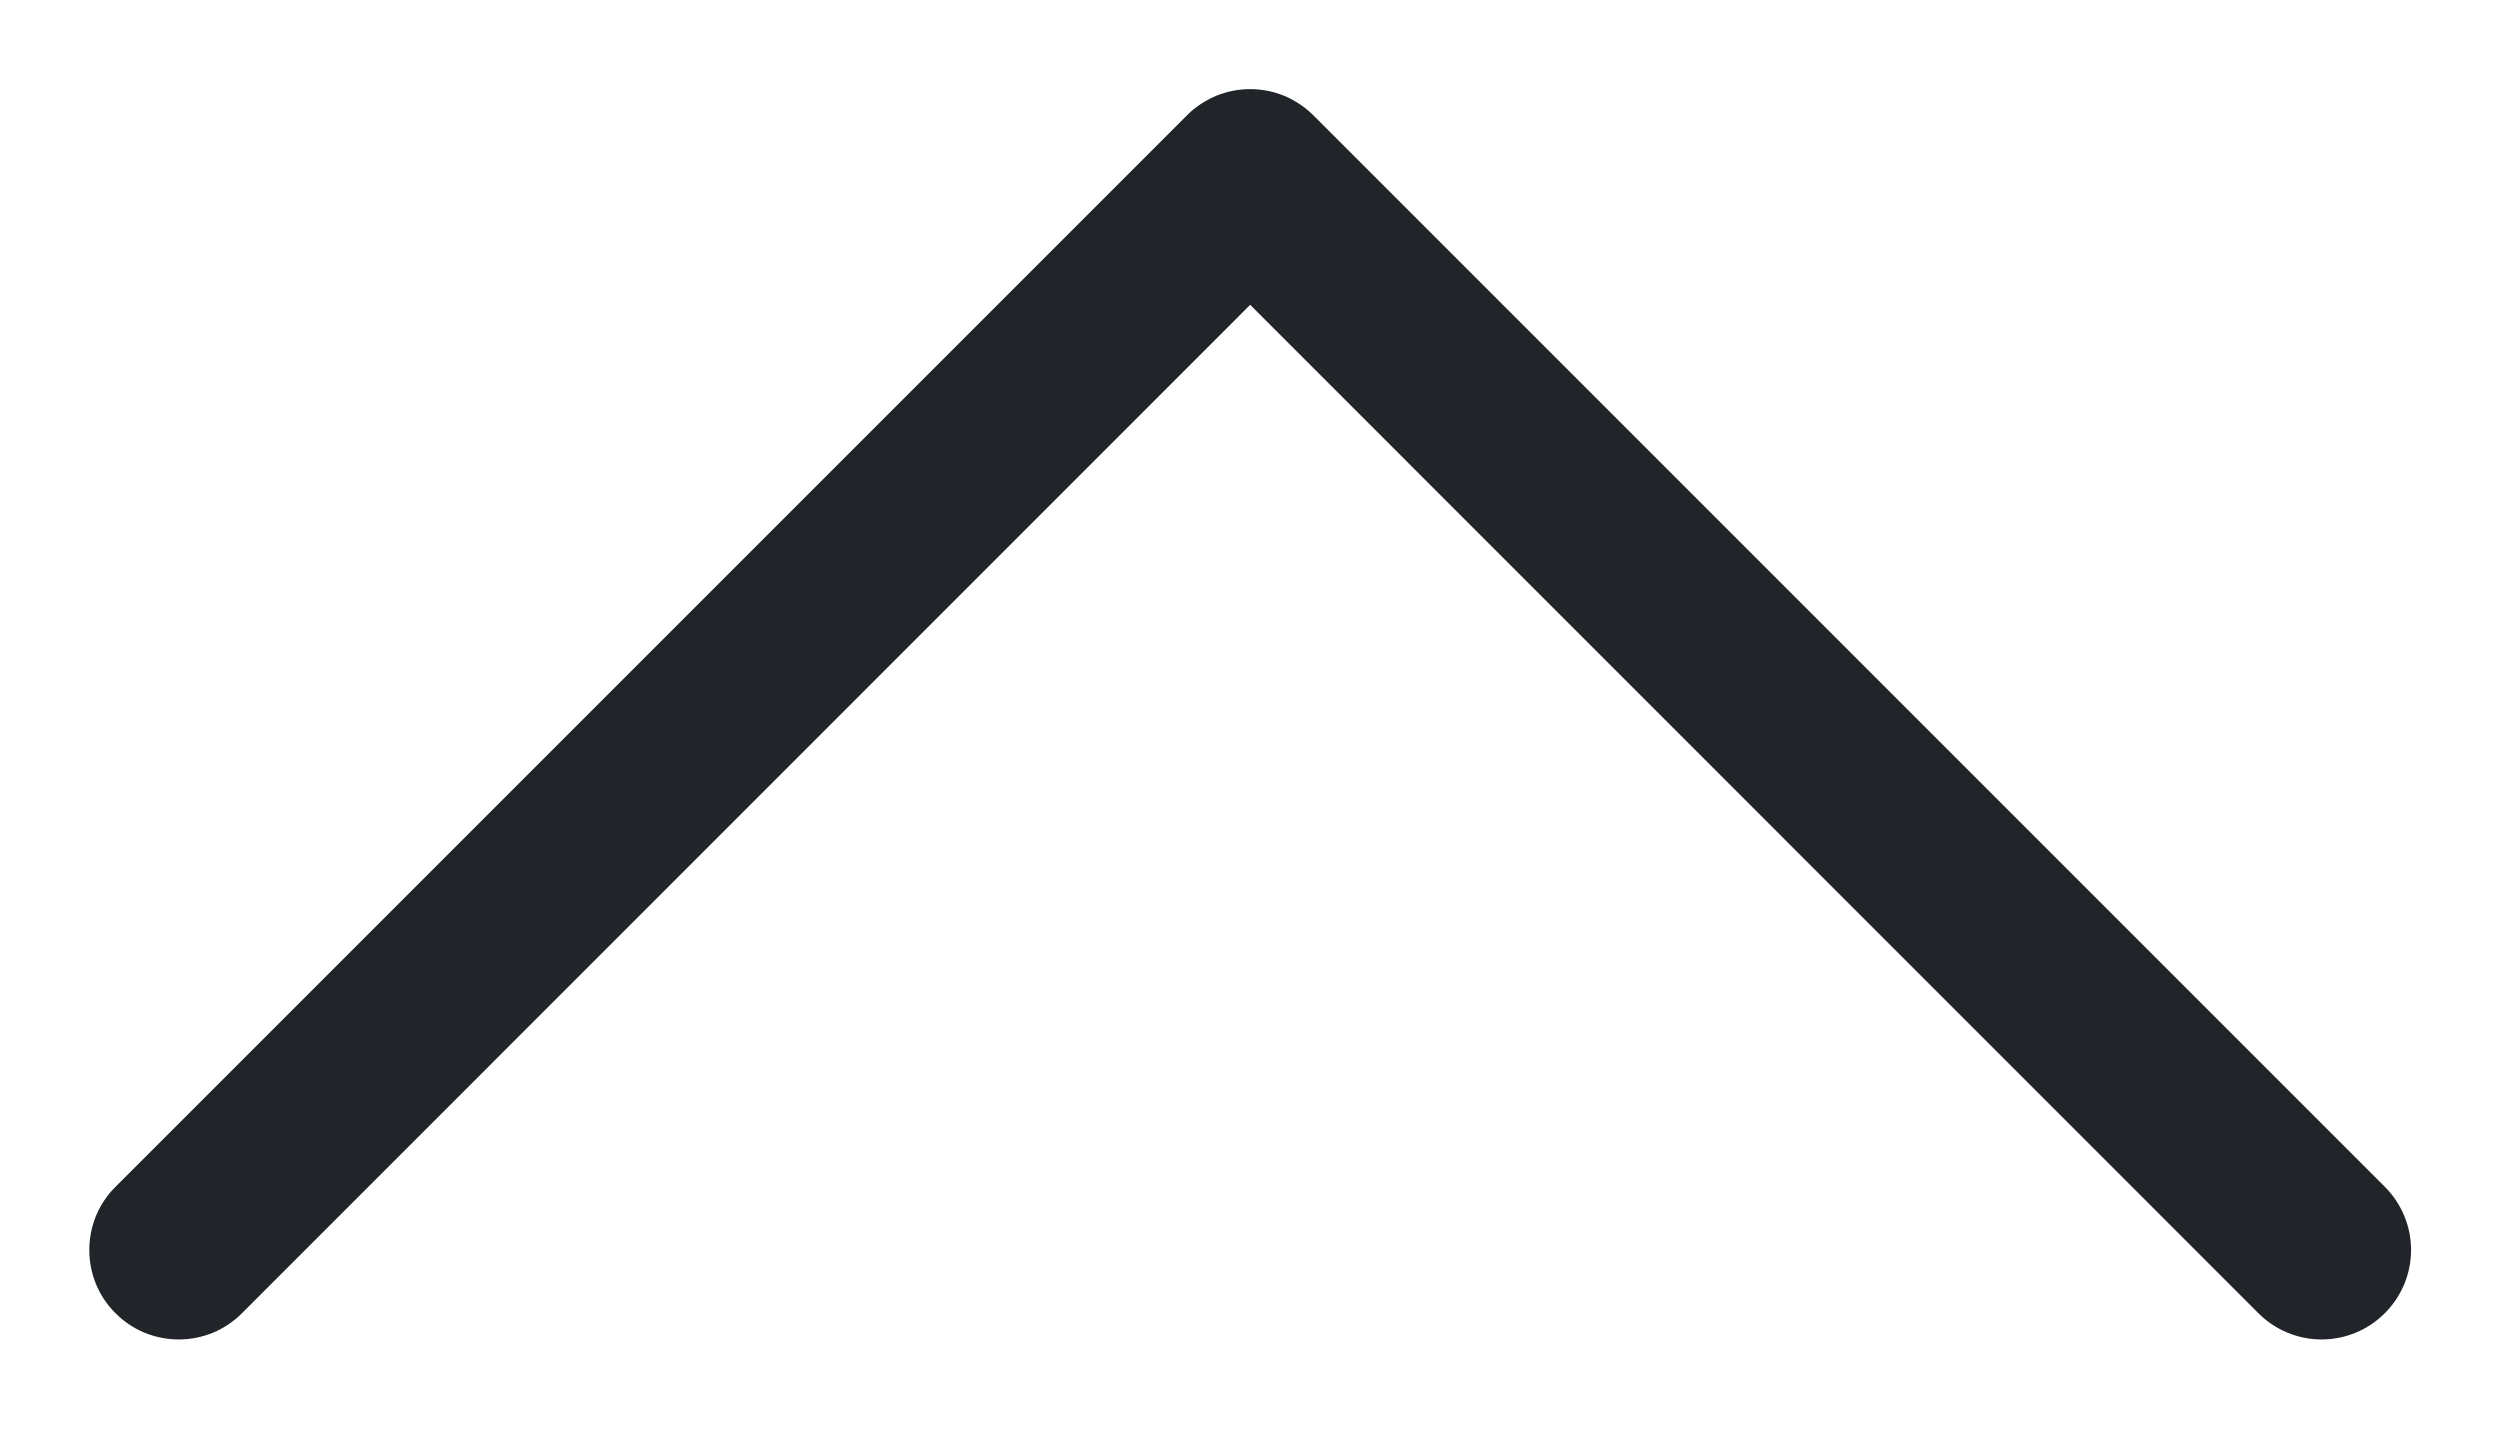 <svg xmlns="http://www.w3.org/2000/svg" width="14" height="8" viewBox="0 0 14 8" fill="none">
    <path fill-rule="evenodd" clip-rule="evenodd" d="M0.647 7.354C0.6 7.308 0.563 7.252 0.538 7.192C0.513 7.131 0.5 7.066 0.5 7C0.5 6.934 0.513 6.869 0.538 6.808C0.563 6.748 0.6 6.692 0.647 6.646L6.647 0.646C6.693 0.599 6.749 0.563 6.809 0.537C6.87 0.512 6.935 0.499 7.001 0.499C7.067 0.499 7.132 0.512 7.193 0.537C7.253 0.563 7.308 0.599 7.355 0.646L13.355 6.646C13.449 6.74 13.502 6.867 13.502 7C13.502 7.133 13.449 7.26 13.355 7.354C13.261 7.448 13.134 7.501 13.001 7.501C12.868 7.501 12.741 7.448 12.647 7.354L7.001 1.707L1.355 7.354C1.308 7.401 1.253 7.438 1.193 7.463C1.132 7.488 1.067 7.501 1.001 7.501C0.935 7.501 0.87 7.488 0.809 7.463C0.749 7.438 0.693 7.401 0.647 7.354Z" fill="#212529"/>
</svg>
